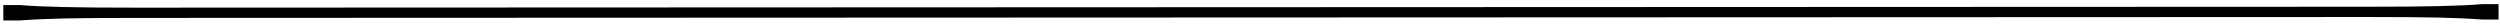 <svg width="496" height="5" viewBox="0 0 496 5" fill="none" xmlns="http://www.w3.org/2000/svg">
<path d="M0.66 4.056L0.66 1.004L3.939 1.004C6.24 1.193 9.116 1.324 12.568 1.396C16.019 1.477 20.735 1.518 26.718 1.518L469.654 1.337C475.751 1.337 480.468 1.297 483.805 1.216C487.256 1.144 490.132 1.013 492.433 0.824L495.712 0.824L495.712 3.875L492.433 3.875C490.132 3.695 487.256 3.565 483.805 3.484C480.468 3.412 475.751 3.376 469.654 3.376L26.718 3.556C20.735 3.556 16.019 3.592 12.568 3.664C9.116 3.745 6.24 3.876 3.939 4.056L0.66 4.056Z" fill="black"/>
</svg>
